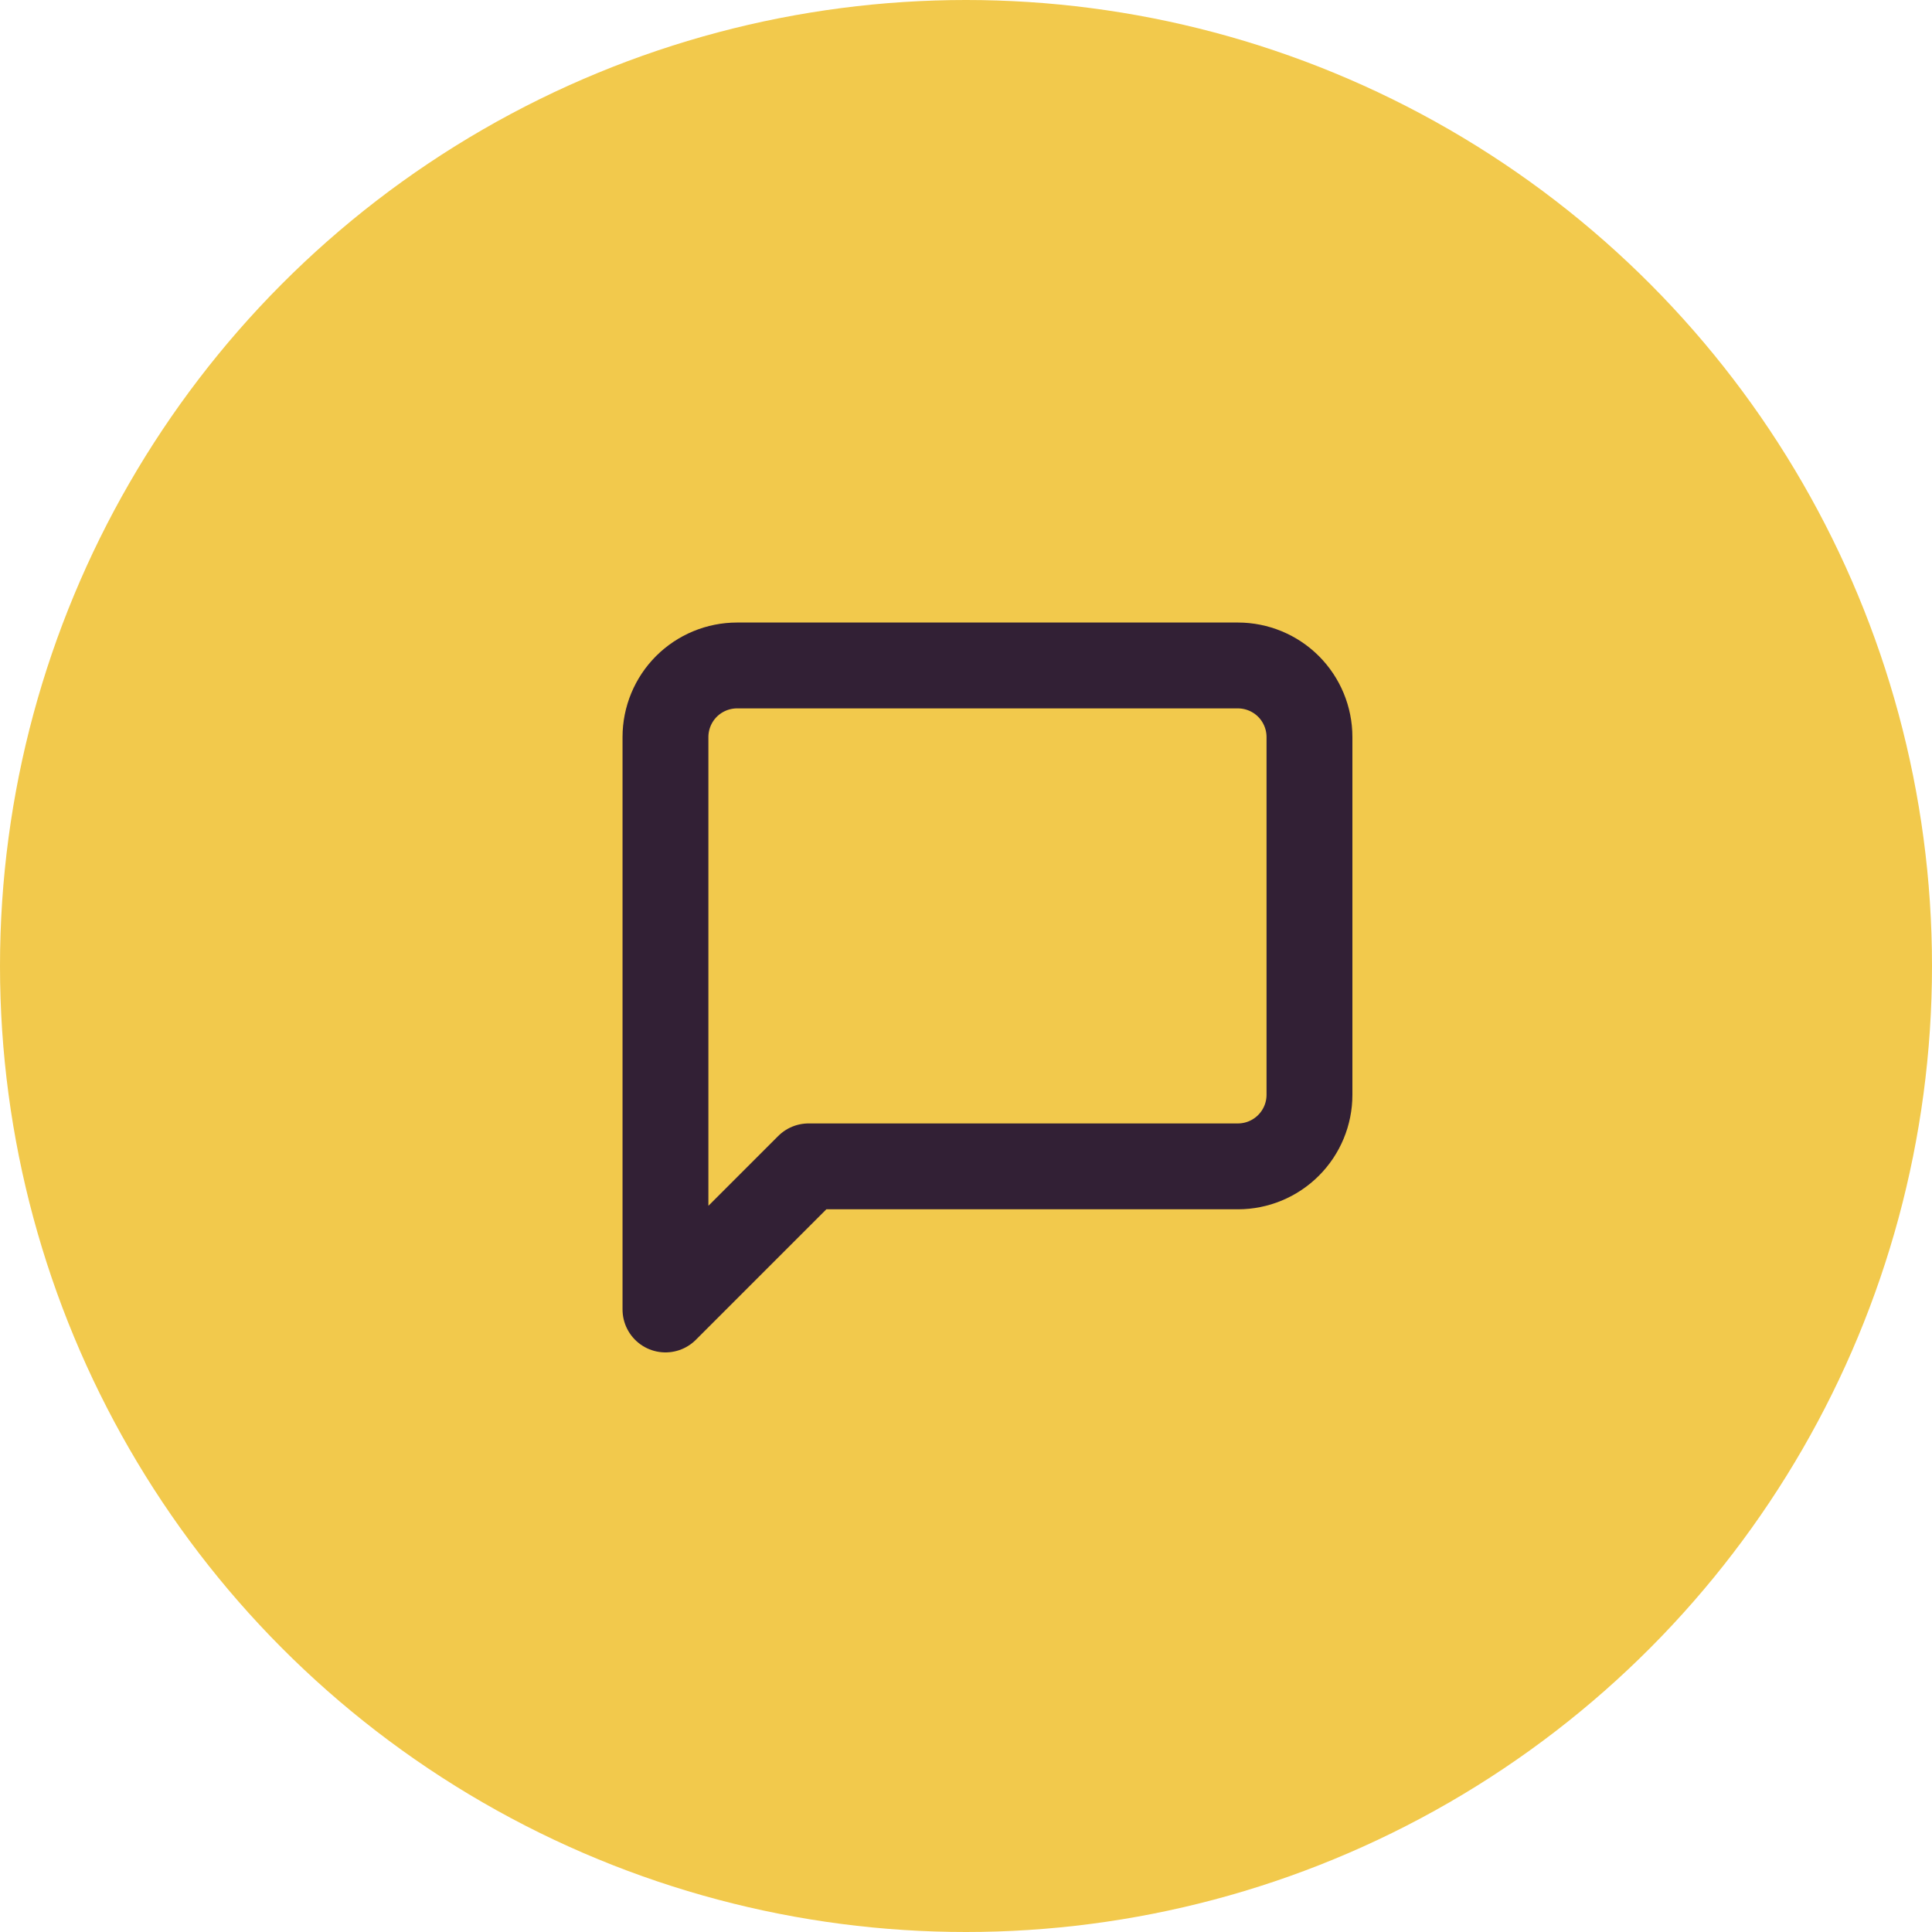 <svg width="45" height="45" viewBox="0 0 45 45" fill="none" xmlns="http://www.w3.org/2000/svg">
<circle cx="22.5" cy="22.5" r="22.5" fill="#F2C94C"/>
<path d="M30.5 25.5C30.5 25.942 30.324 26.366 30.012 26.678C29.699 26.991 29.275 27.167 28.833 27.167H18.833L15.5 30.5V17.167C15.5 16.725 15.676 16.301 15.988 15.988C16.301 15.676 16.725 15.5 17.167 15.5H28.833C29.275 15.5 29.699 15.676 30.012 15.988C30.324 16.301 30.5 16.725 30.5 17.167V25.5Z" stroke="#322035" stroke-width="2" stroke-linecap="round" stroke-linejoin="round"/>
</svg>
